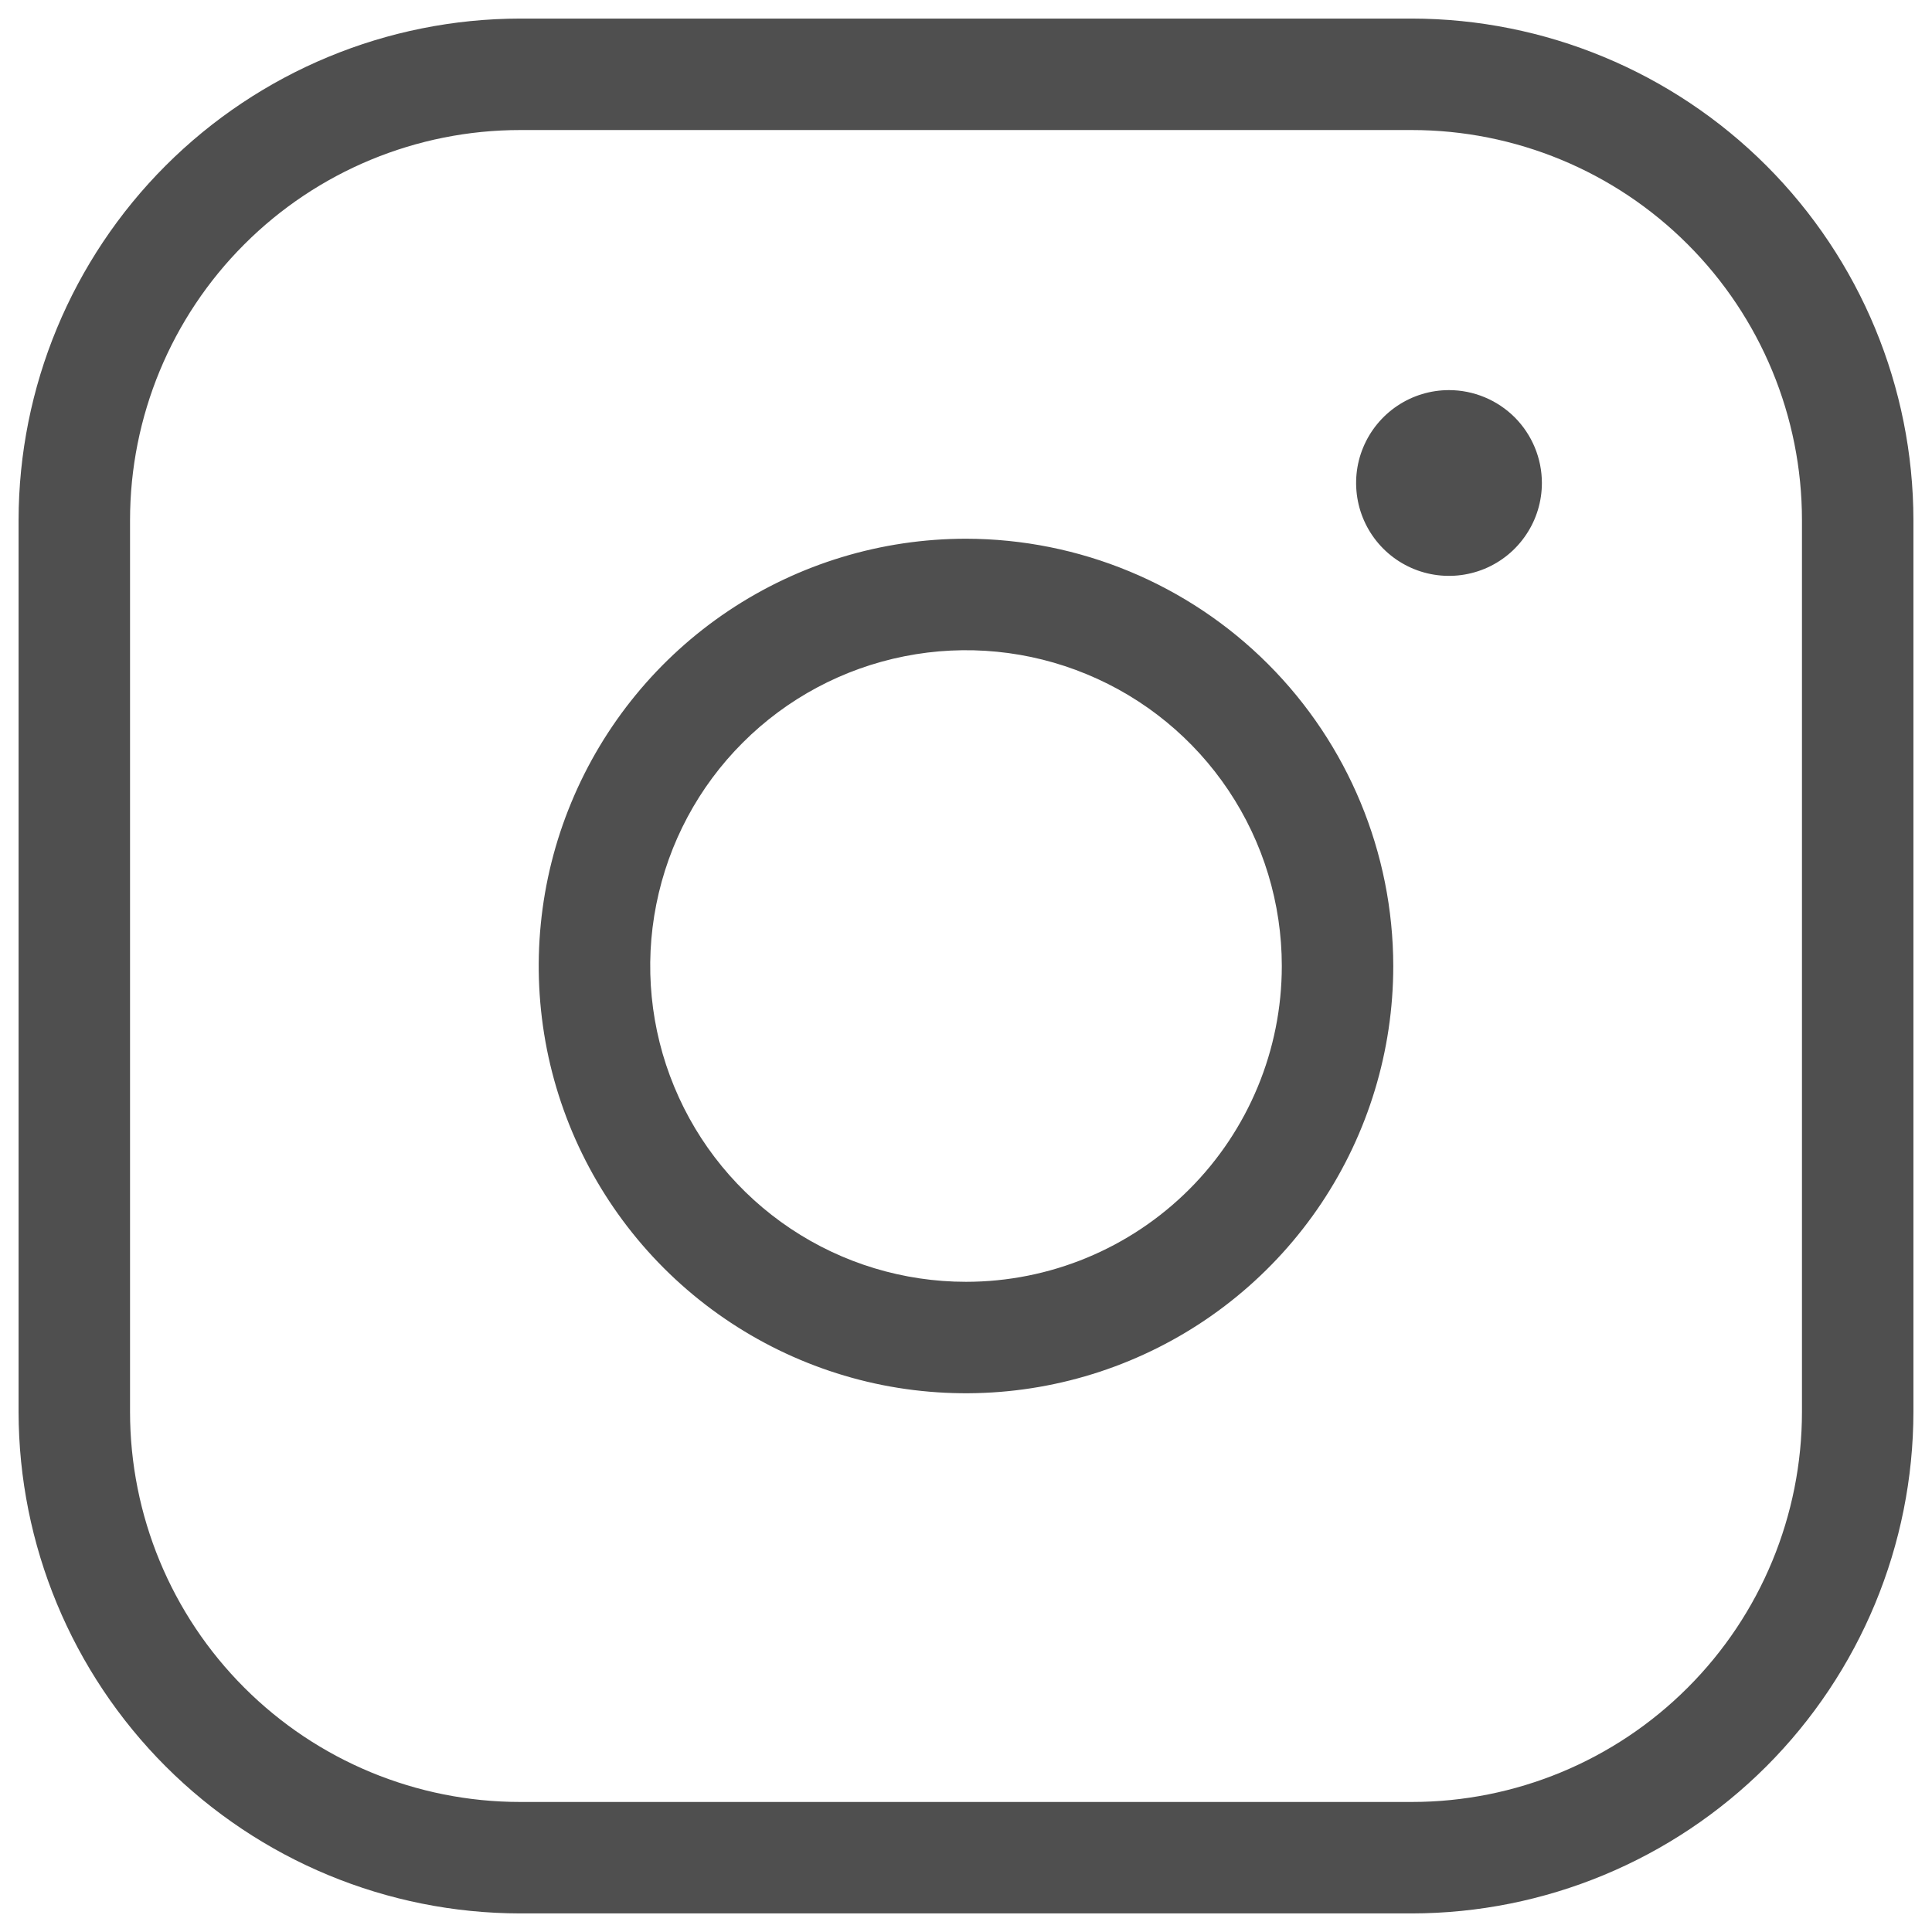 <svg width="26" height="26" viewBox="0 0 26 26" fill="none" xmlns="http://www.w3.org/2000/svg">
<path d="M13 7.25C11.863 7.25 10.751 7.587 9.805 8.219C8.86 8.851 8.123 9.749 7.688 10.8C7.252 11.85 7.139 13.006 7.36 14.122C7.582 15.237 8.13 16.262 8.934 17.066C9.738 17.87 10.763 18.418 11.878 18.64C12.994 18.861 14.15 18.747 15.2 18.312C16.251 17.877 17.149 17.14 17.781 16.195C18.413 15.249 18.75 14.137 18.75 13C18.748 11.476 18.142 10.014 17.064 8.936C15.986 7.858 14.524 7.252 13 7.25ZM13 17.25C12.159 17.25 11.338 17.001 10.639 16.534C9.94 16.067 9.395 15.403 9.074 14.626C8.752 13.85 8.668 12.995 8.832 12.171C8.996 11.346 9.4 10.589 9.995 9.995C10.589 9.4 11.346 8.996 12.171 8.832C12.995 8.668 13.85 8.752 14.626 9.074C15.403 9.395 16.067 9.94 16.534 10.639C17.001 11.338 17.25 12.159 17.25 13C17.25 14.127 16.802 15.208 16.005 16.005C15.208 16.802 14.127 17.25 13 17.25ZM19 0.25H7C5.21 0.252 3.495 0.964 2.229 2.229C0.964 3.495 0.252 5.21 0.25 7V19C0.252 20.79 0.964 22.505 2.229 23.771C3.495 25.036 5.21 25.748 7 25.75H19C20.79 25.748 22.505 25.036 23.771 23.771C25.036 22.505 25.748 20.79 25.75 19V7C25.748 5.21 25.036 3.495 23.771 2.229C22.505 0.964 20.79 0.252 19 0.25ZM24.25 19C24.25 20.392 23.697 21.728 22.712 22.712C21.728 23.697 20.392 24.25 19 24.25H7C5.608 24.25 4.272 23.697 3.288 22.712C2.303 21.728 1.75 20.392 1.75 19V7C1.75 5.608 2.303 4.272 3.288 3.288C4.272 2.303 5.608 1.75 7 1.75H19C20.392 1.75 21.728 2.303 22.712 3.288C23.697 4.272 24.25 5.608 24.25 7V19ZM20.75 6.5C20.75 6.747 20.677 6.989 20.539 7.194C20.402 7.4 20.207 7.56 19.978 7.655C19.75 7.749 19.499 7.774 19.256 7.726C19.014 7.678 18.791 7.559 18.616 7.384C18.441 7.209 18.322 6.986 18.274 6.744C18.226 6.501 18.25 6.25 18.345 6.022C18.44 5.793 18.6 5.598 18.805 5.461C19.011 5.323 19.253 5.25 19.5 5.25C19.831 5.25 20.149 5.382 20.384 5.616C20.618 5.851 20.75 6.168 20.75 6.5Z" fill="#4F4F4F"/>
</svg>
